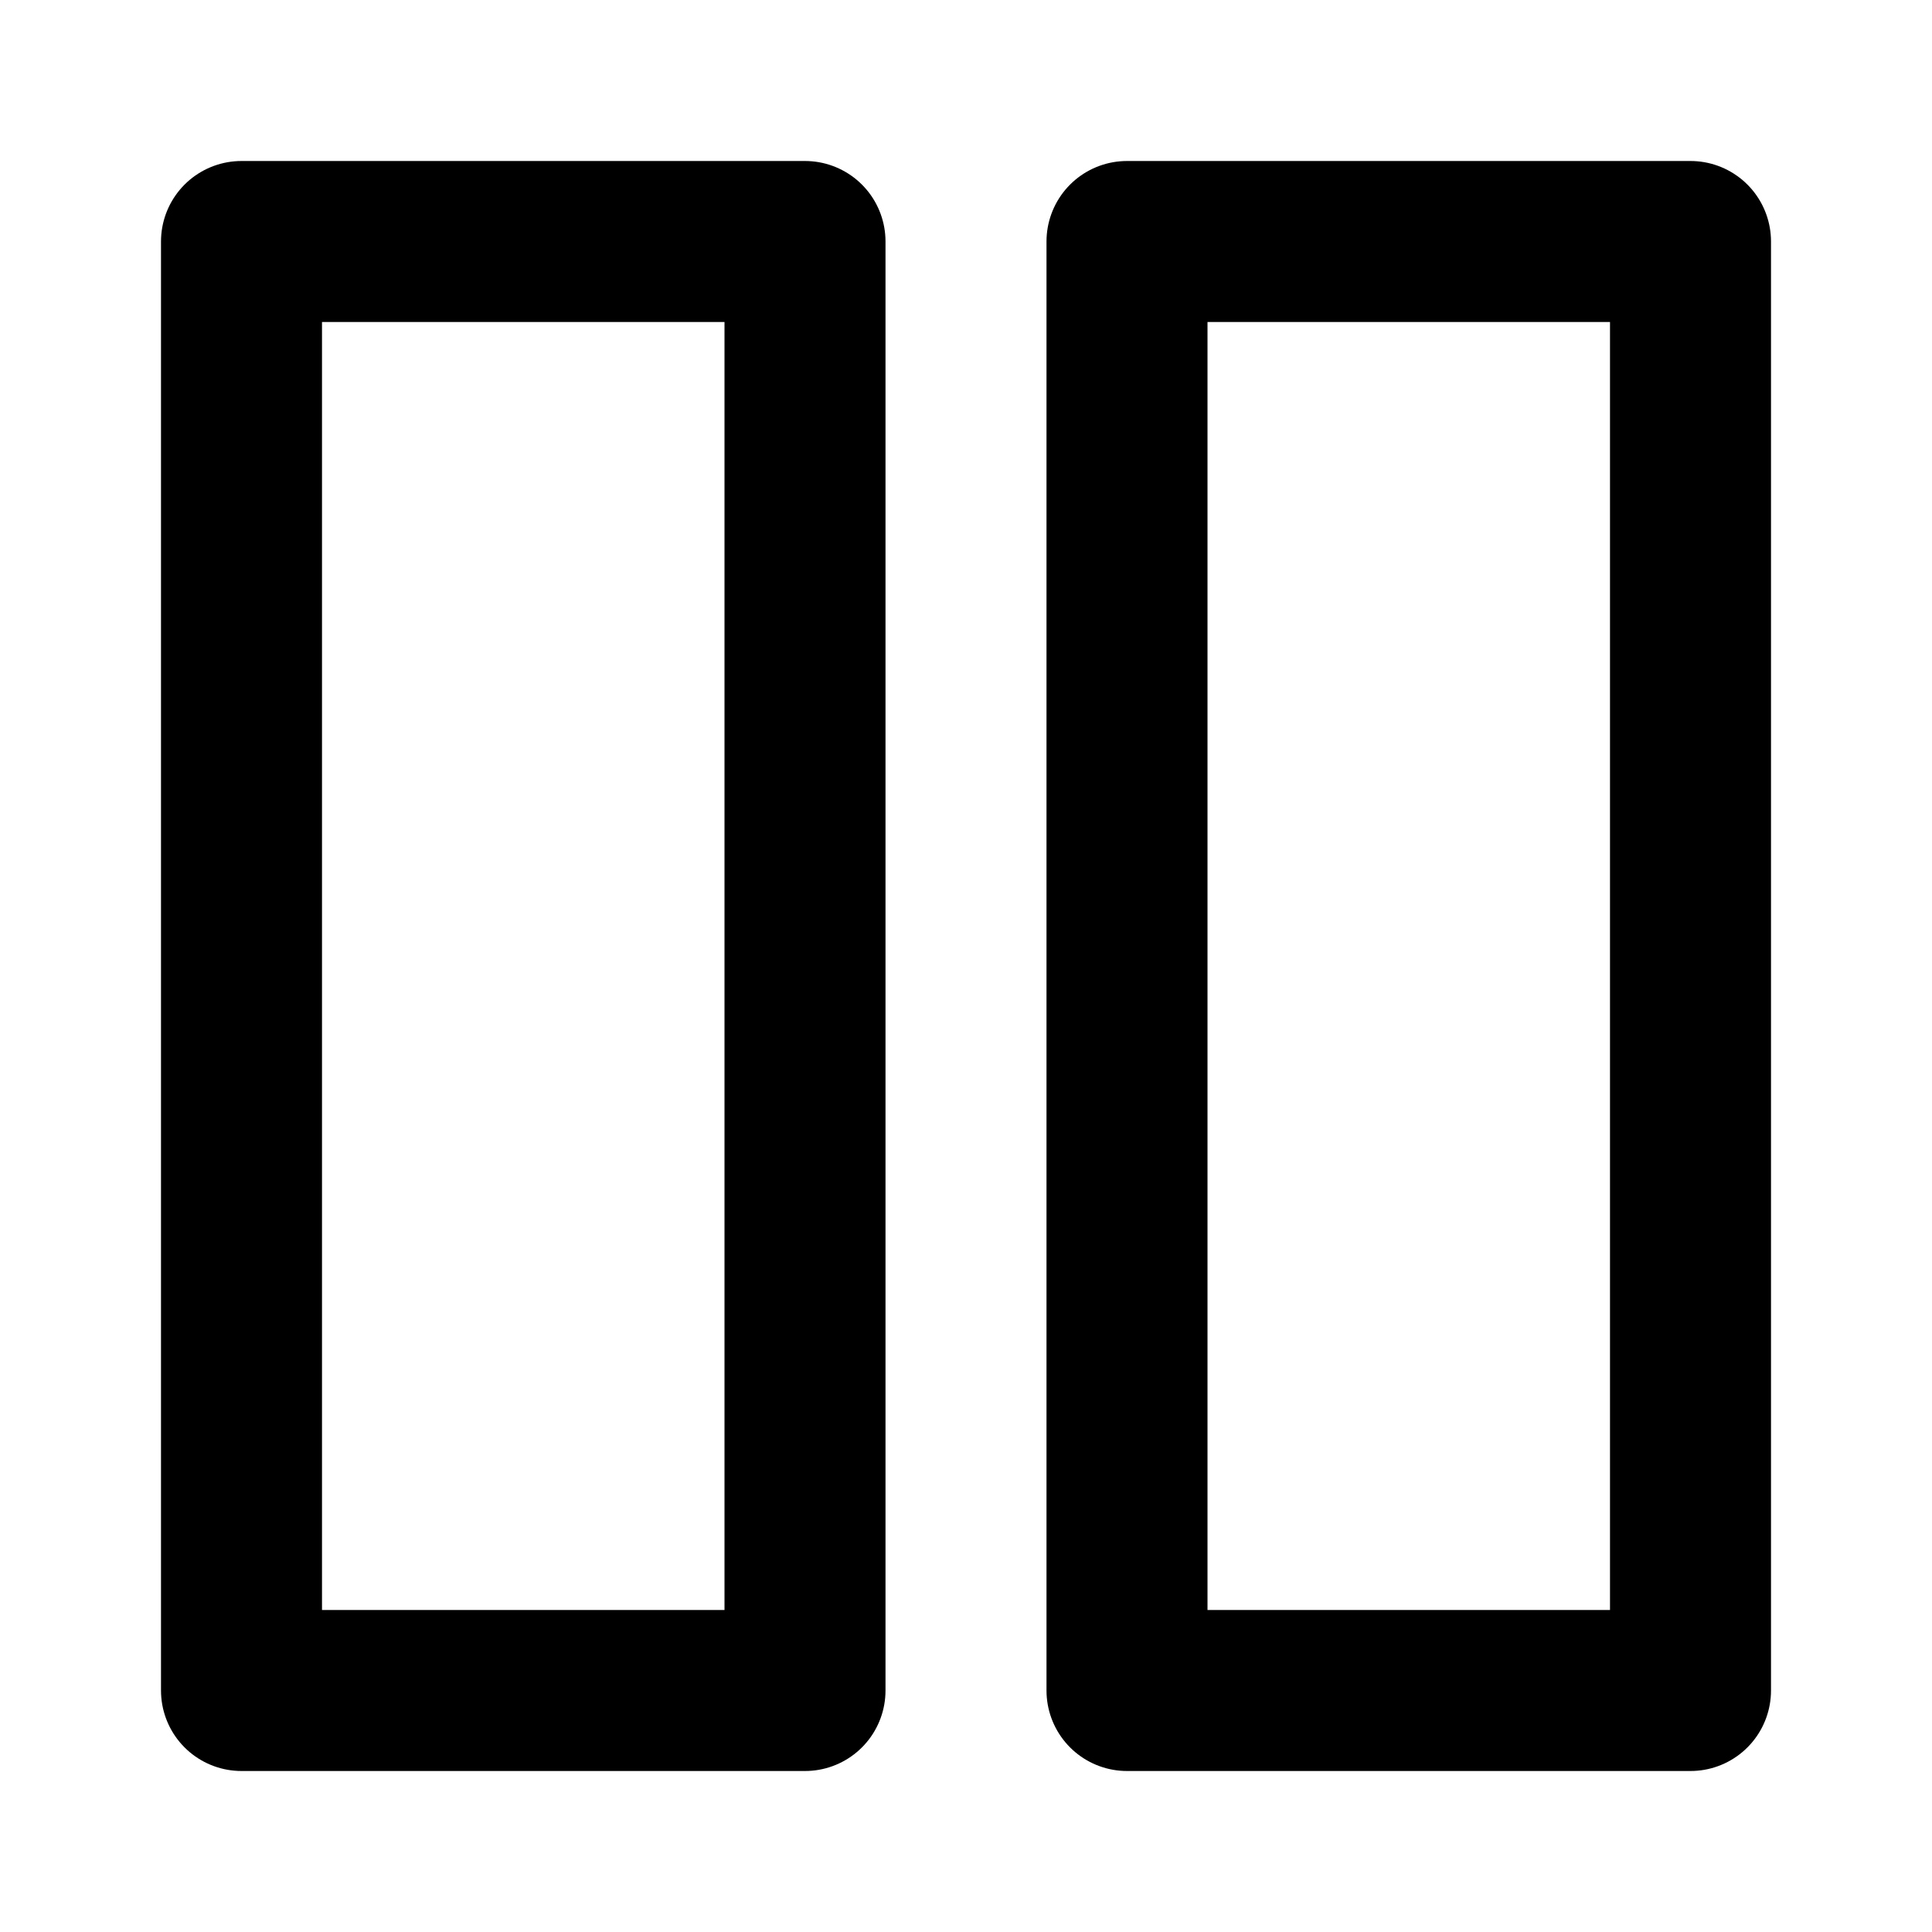 <?xml version="1.0" encoding="UTF-8"?>
<svg width="24px" height="24px" viewBox="0 0 24 24" version="1.1" xmlns="http://www.w3.org/2000/svg" xmlns:xlink="http://www.w3.org/1999/xlink">
    <!-- Generator: Sketch 46.2 (44496) - http://www.bohemiancoding.com/sketch -->
    <title>icons/columns</title>
    <desc>Created with Sketch.</desc>
    <defs></defs>
    <g id="Icons" stroke="none" stroke-width="1" fill="none" fill-rule="evenodd" stroke-linecap="round" stroke-linejoin="round">
        <g id="icons/columns" stroke="#000000" stroke-width="2">
            <g id="grid" transform="translate(3, 3)">
                <rect id="Rectangle-path" x="0" y="0" width="7" height="18"></rect>
                <rect id="Rectangle-path" x="11" y="0" width="7" height="18"></rect>
            </g>
        </g>
    </g>
</svg>